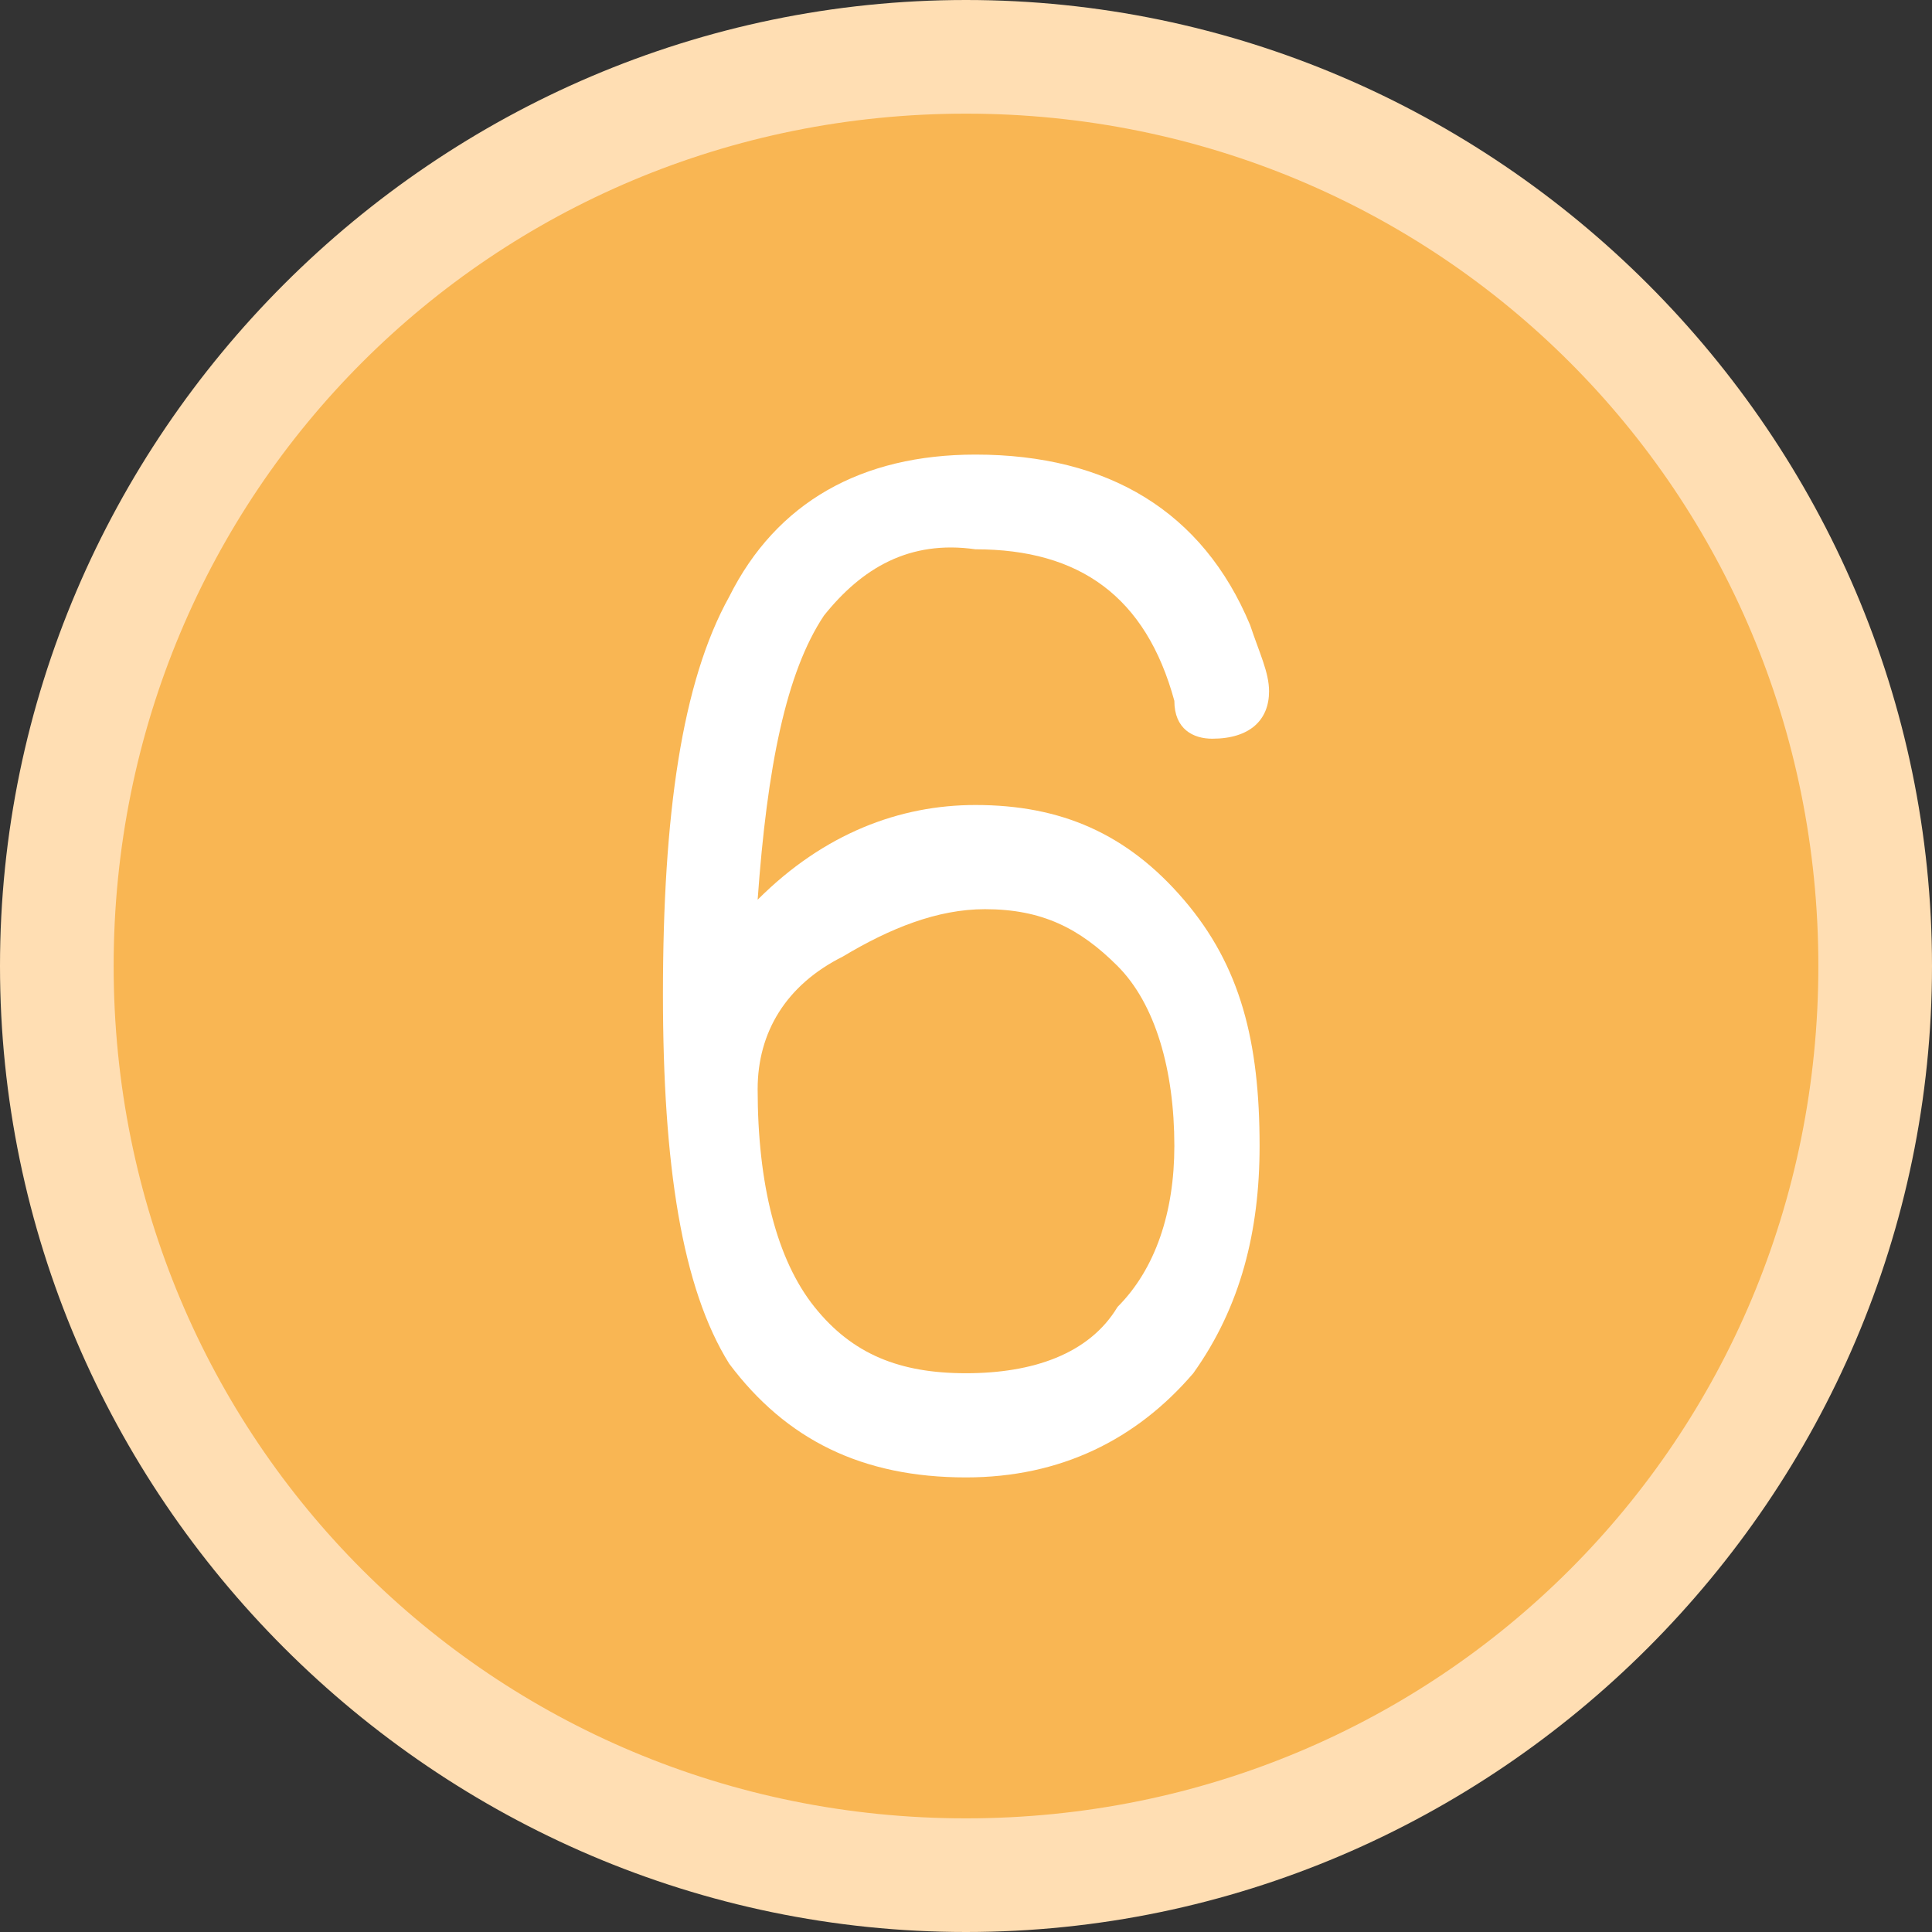 <?xml version="1.0" encoding="utf-8"?>
<!-- Generator: Adobe Illustrator 26.2.1, SVG Export Plug-In . SVG Version: 6.00 Build 0)  -->
<svg version="1.1" id="Layer_1" xmlns="http://www.w3.org/2000/svg" xmlns:xlink="http://www.w3.org/1999/xlink" x="0px" y="0px"
	 viewBox="0 0 20.4 20.4" style="enable-background:new 0 0 20.4 20.4;" xml:space="preserve">
<rect x="0" y="0" width="20.4" height="20.4" fill="#333333" stroke="none"/>
<style type="text/css">
	.st0{fill:#F9B653;}
	.st1{fill:#FFDEB3;}
	.st2{fill:#FFFFFF;}
</style>
<g id="a">
</g>
<g id="b">
	<g id="c">
		<g>
			<g>
				<circle class="st0" cx="10.2" cy="10.2" r="9.6"/>
				<path class="st1" d="M10.2,1.2c5,0,9,4,9,9s-4,9-9,9s-9-4-9-9S5.2,1.2,10.2,1.2 M10.2,0C4.6,0,0,4.6,0,10.2s4.6,10.2,10.2,10.2
					s10.2-4.6,10.2-10.2S15.8,0,10.2,0L10.2,0z"/>
			</g>
			<path class="st2" d="M13.4,7.3c0,0.3-0.2,0.5-0.6,0.5c-0.2,0-0.4-0.1-0.4-0.4c-0.3-1.1-1-1.6-2.1-1.6C9.6,5.7,9.1,6,8.7,6.5
				C8.3,7.1,8.1,8.1,8,9.5c0.7-0.7,1.5-1,2.3-1c0.9,0,1.6,0.3,2.2,1c0.6,0.7,0.8,1.5,0.8,2.6c0,0.9-0.2,1.7-0.7,2.4
				c-0.6,0.7-1.4,1.1-2.4,1.1c-1.1,0-1.9-0.4-2.5-1.2C7.2,13.6,7,12.3,7,10.5c0-1.9,0.2-3.3,0.7-4.2c0.5-1,1.4-1.5,2.6-1.5
				c1.4,0,2.4,0.6,2.9,1.8C13.3,6.9,13.4,7.1,13.4,7.3L13.4,7.3z M12.4,12.1c0-0.8-0.2-1.5-0.6-1.9c-0.4-0.4-0.8-0.6-1.4-0.6
				c-0.5,0-1,0.2-1.5,0.5C8.3,10.4,8,10.9,8,11.5c0,1,0.2,1.8,0.6,2.3c0.4,0.5,0.9,0.7,1.6,0.7s1.3-0.2,1.6-0.7
				C12.2,13.4,12.4,12.8,12.4,12.1L12.4,12.1z"/>
		</g>
	</g>
</g>
</svg>
